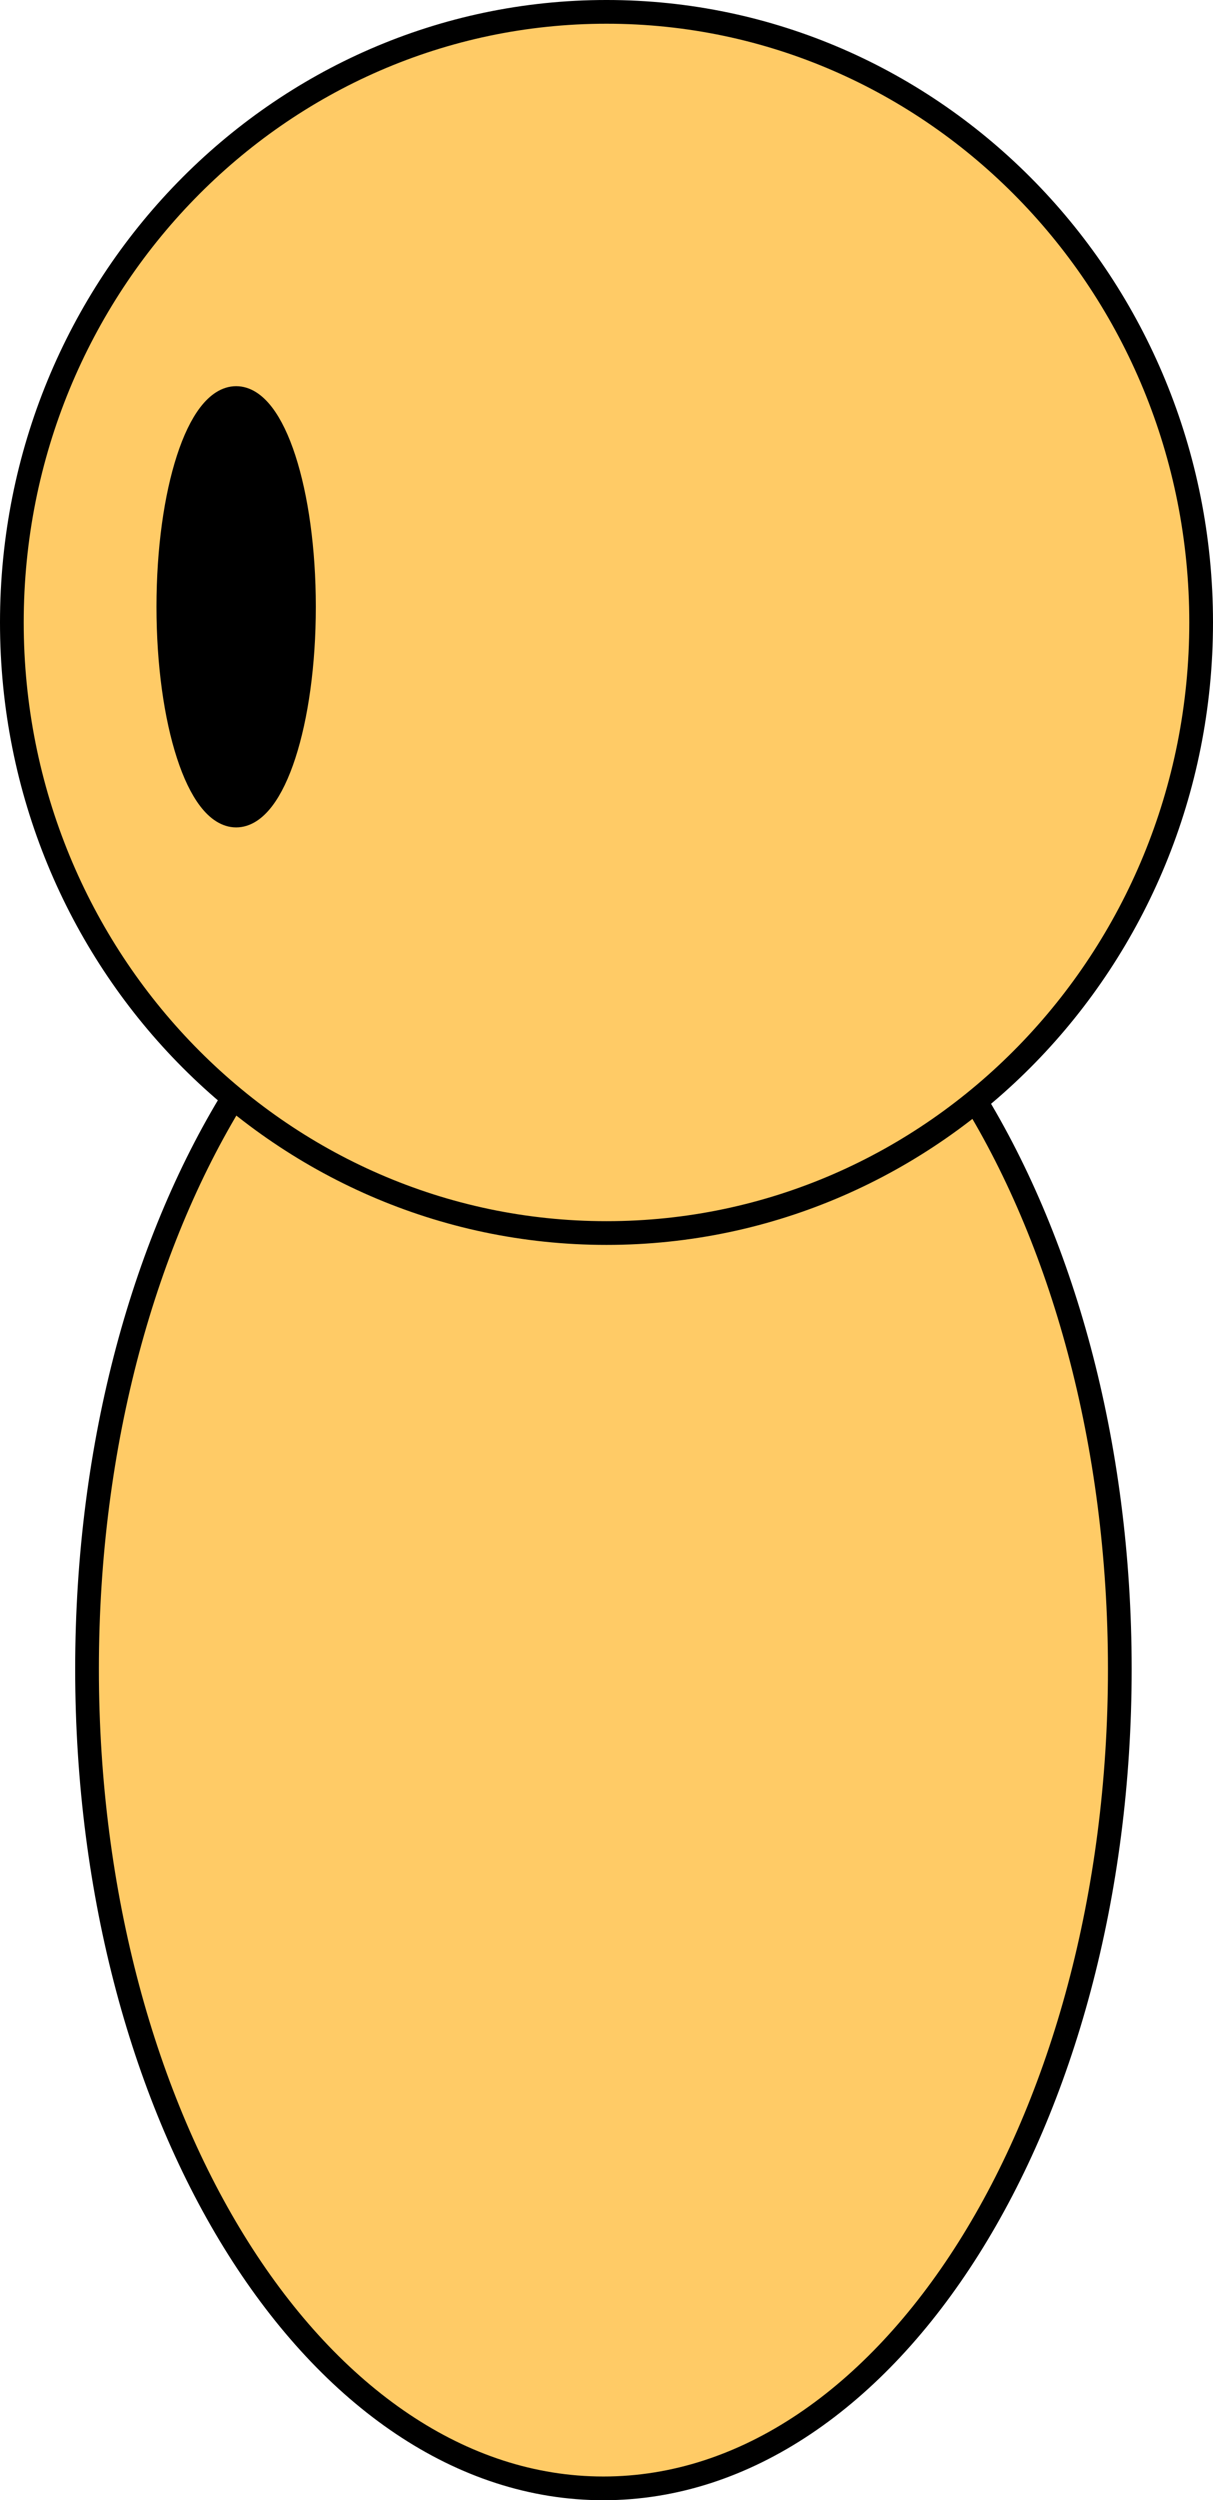 <svg version="1.1" xmlns="http://www.w3.org/2000/svg" xmlns:xlink="http://www.w3.org/1999/xlink" width="51.154" height="105.387" viewBox="0,0,51.154,105.387"><g transform="translate(-214.553,-109.649)"><g data-paper-data="{&quot;isPaintingLayer&quot;:true}" fill-rule="nonzero" stroke="#000000" stroke-width="1" stroke-linecap="butt" stroke-linejoin="miter" stroke-miterlimit="10" stroke-dasharray="" stroke-dashoffset="0" style="mix-blend-mode: normal"><path d="M261.777,180c0,19.074 -9.75,34.536 -21.777,34.536c-12.027,0 -21.777,-15.462 -21.777,-34.536c0,-19.074 9.75,-34.536 21.777,-34.536c12.027,0 21.777,15.462 21.777,34.536z" fill="#ffcb66"/><path d="M265.207,135.886c0,14.214 -11.227,25.737 -25.077,25.737c-13.85,0 -25.077,-11.523 -25.077,-25.737c0,-14.214 11.227,-25.737 25.077,-25.737c13.85,0 25.077,11.523 25.077,25.737z" fill="#ffcb66"/><path d="M227.372,135.226c0,4.86 -1.28,8.799 -2.86,8.799c-1.579,0 -2.86,-3.939 -2.86,-8.799c0,-4.86 1.28,-8.799 2.86,-8.799c1.579,0 2.86,3.939 2.86,8.799z" fill="#000000"/></g></g></svg>